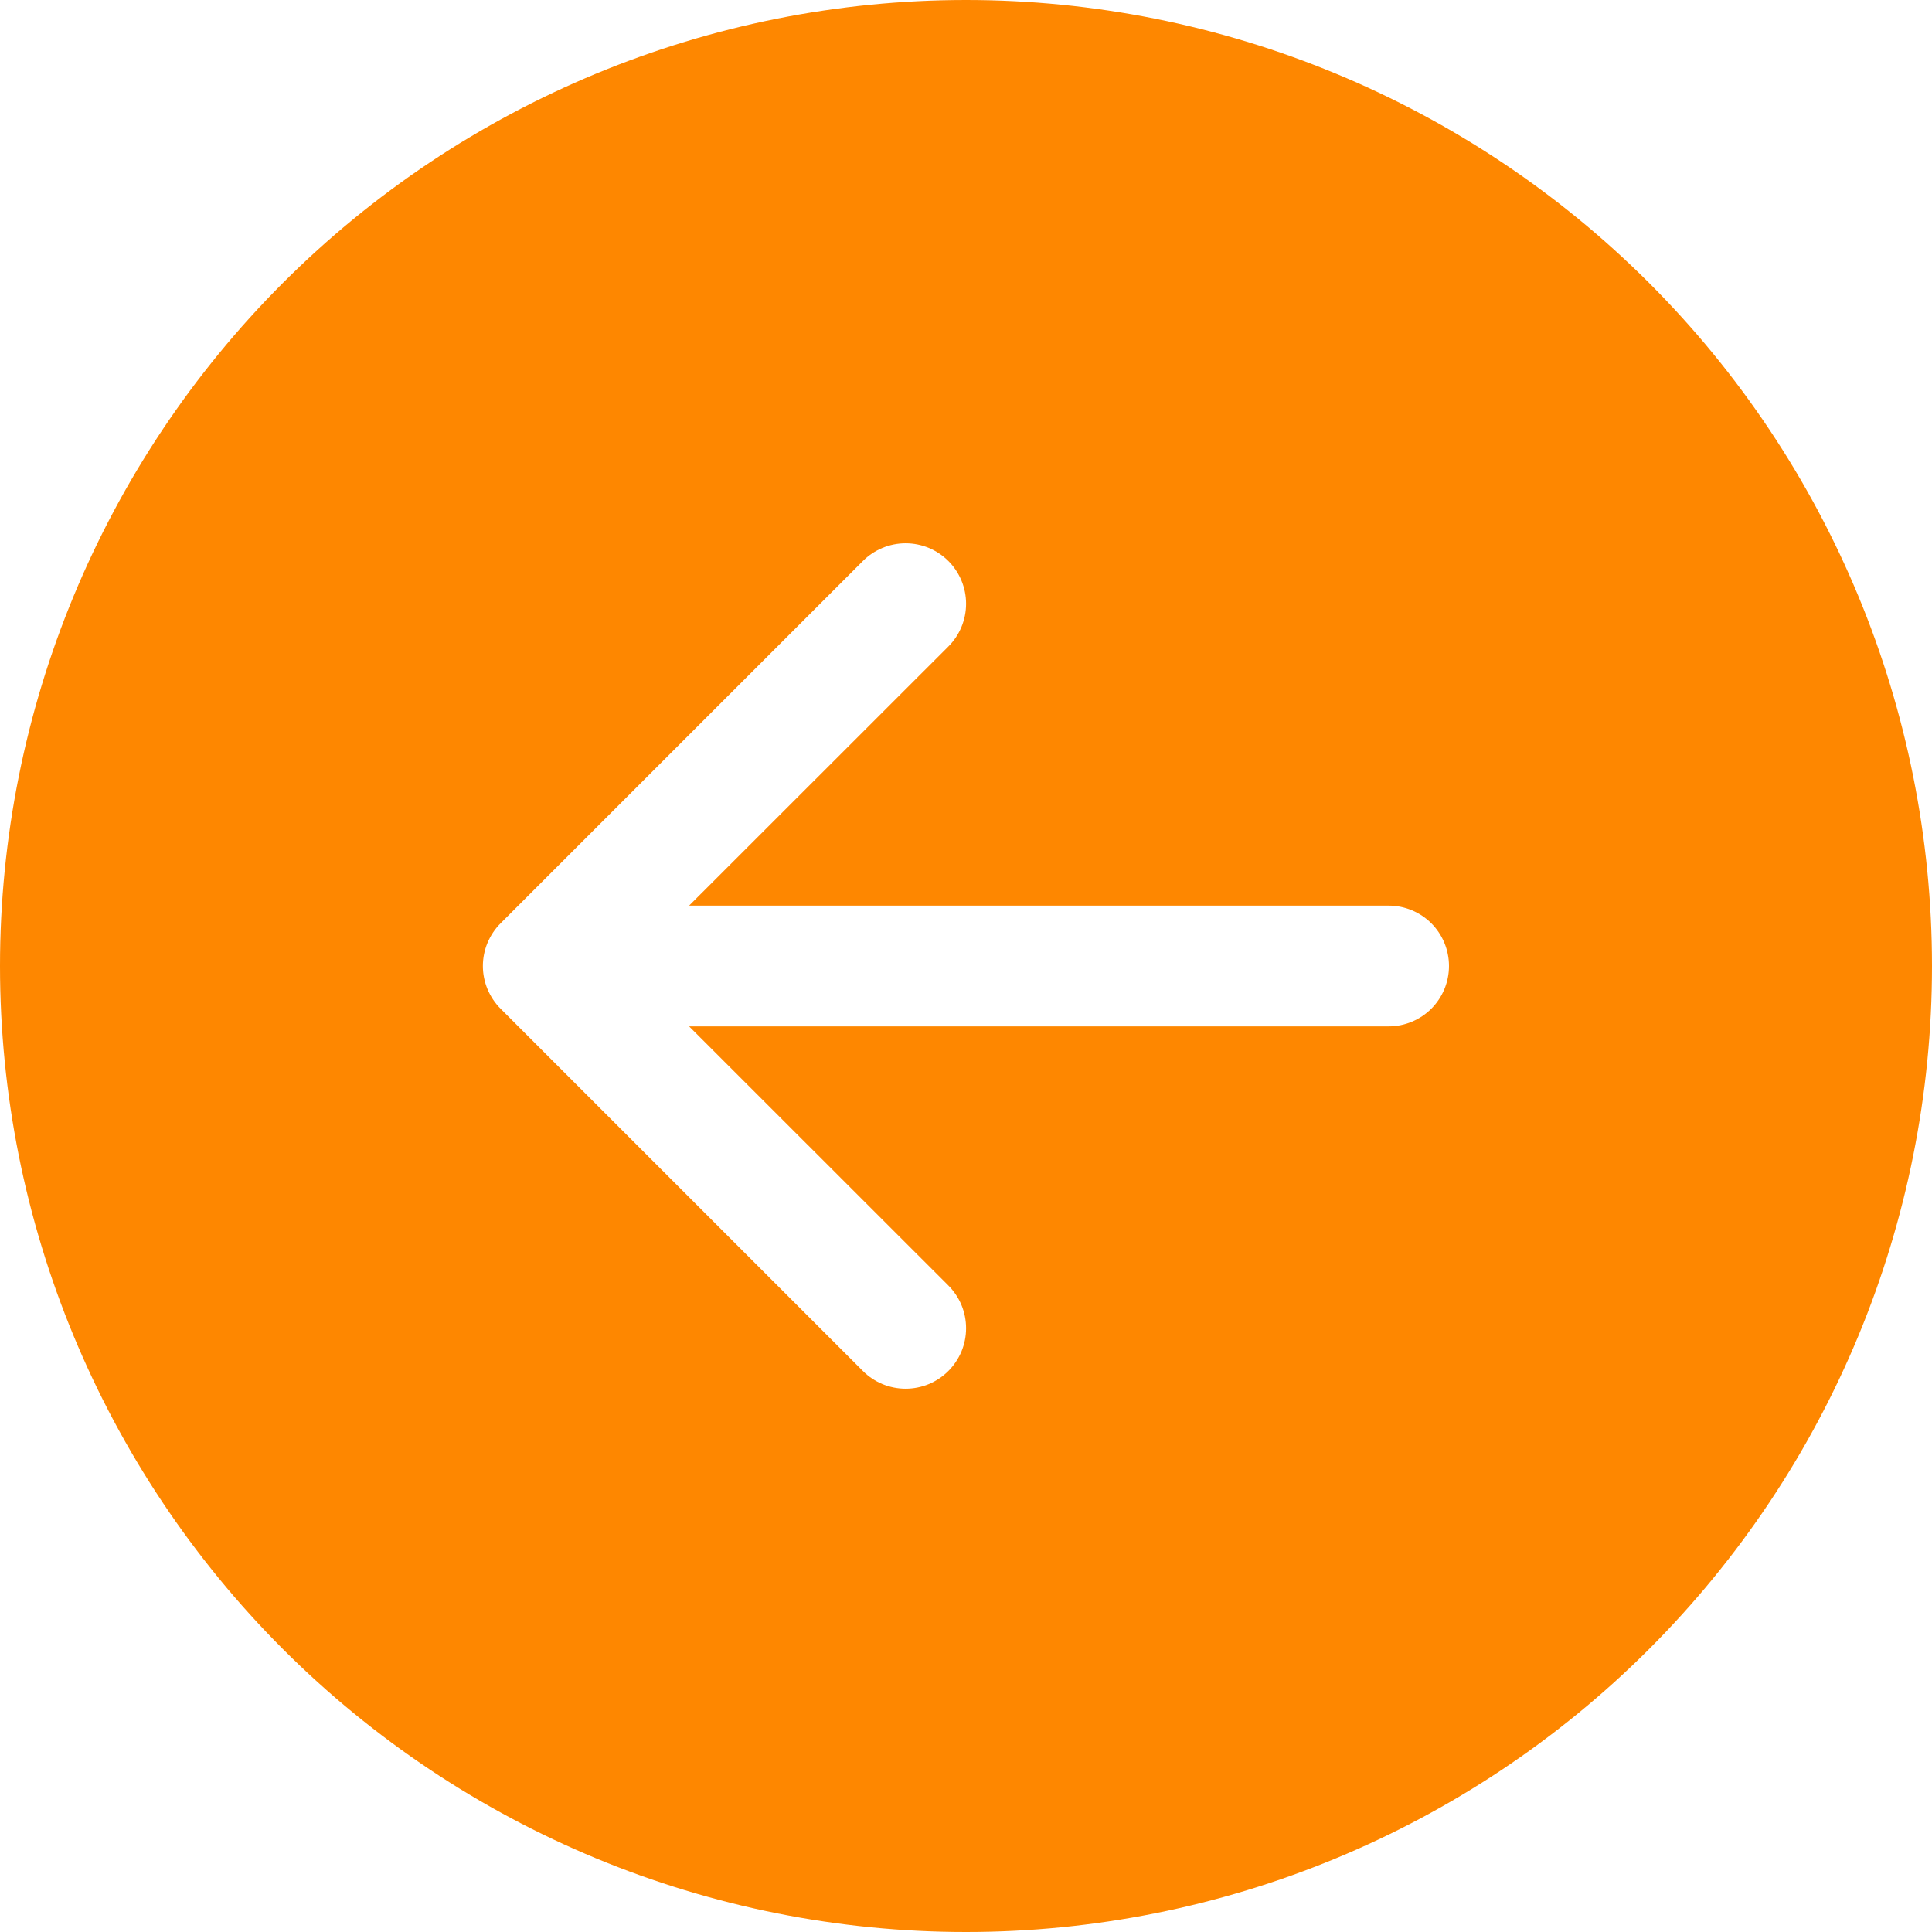 <svg width="48" height="48" viewBox="0 0 48 48" fill="none" xmlns="http://www.w3.org/2000/svg">
<path d="M24 0C17.635 0 11.53 2.529 7.029 7.029C2.529 11.53 0 17.635 0 24C0 30.365 2.529 36.47 7.029 40.971C11.53 45.471 17.635 48 24 48C30.365 48 36.47 45.471 40.971 40.971C45.471 36.47 48 30.365 48 24C48 17.635 45.471 11.53 40.971 7.029C36.47 2.529 30.365 0 24 0V0ZM34.5 22.5C34.898 22.5 35.279 22.658 35.561 22.939C35.842 23.221 36 23.602 36 24C36 24.398 35.842 24.779 35.561 25.061C35.279 25.342 34.898 25.5 34.5 25.5H17.121L23.562 31.938C23.701 32.078 23.812 32.243 23.888 32.425C23.963 32.608 24.002 32.803 24.002 33C24.002 33.197 23.963 33.392 23.888 33.575C23.812 33.757 23.701 33.922 23.562 34.062C23.422 34.202 23.257 34.312 23.075 34.388C22.892 34.463 22.697 34.502 22.5 34.502C22.303 34.502 22.108 34.463 21.925 34.388C21.743 34.312 21.578 34.202 21.438 34.062L12.438 25.062C12.298 24.923 12.188 24.757 12.112 24.575C12.036 24.393 11.997 24.197 11.997 24C11.997 23.803 12.036 23.607 12.112 23.425C12.188 23.243 12.298 23.077 12.438 22.938L21.438 13.938C21.72 13.656 22.102 13.498 22.5 13.498C22.898 13.498 23.28 13.656 23.562 13.938C23.844 14.22 24.002 14.602 24.002 15C24.002 15.398 23.844 15.78 23.562 16.062L17.121 22.5H34.5Z" fill="#FE8700"/>
</svg>

